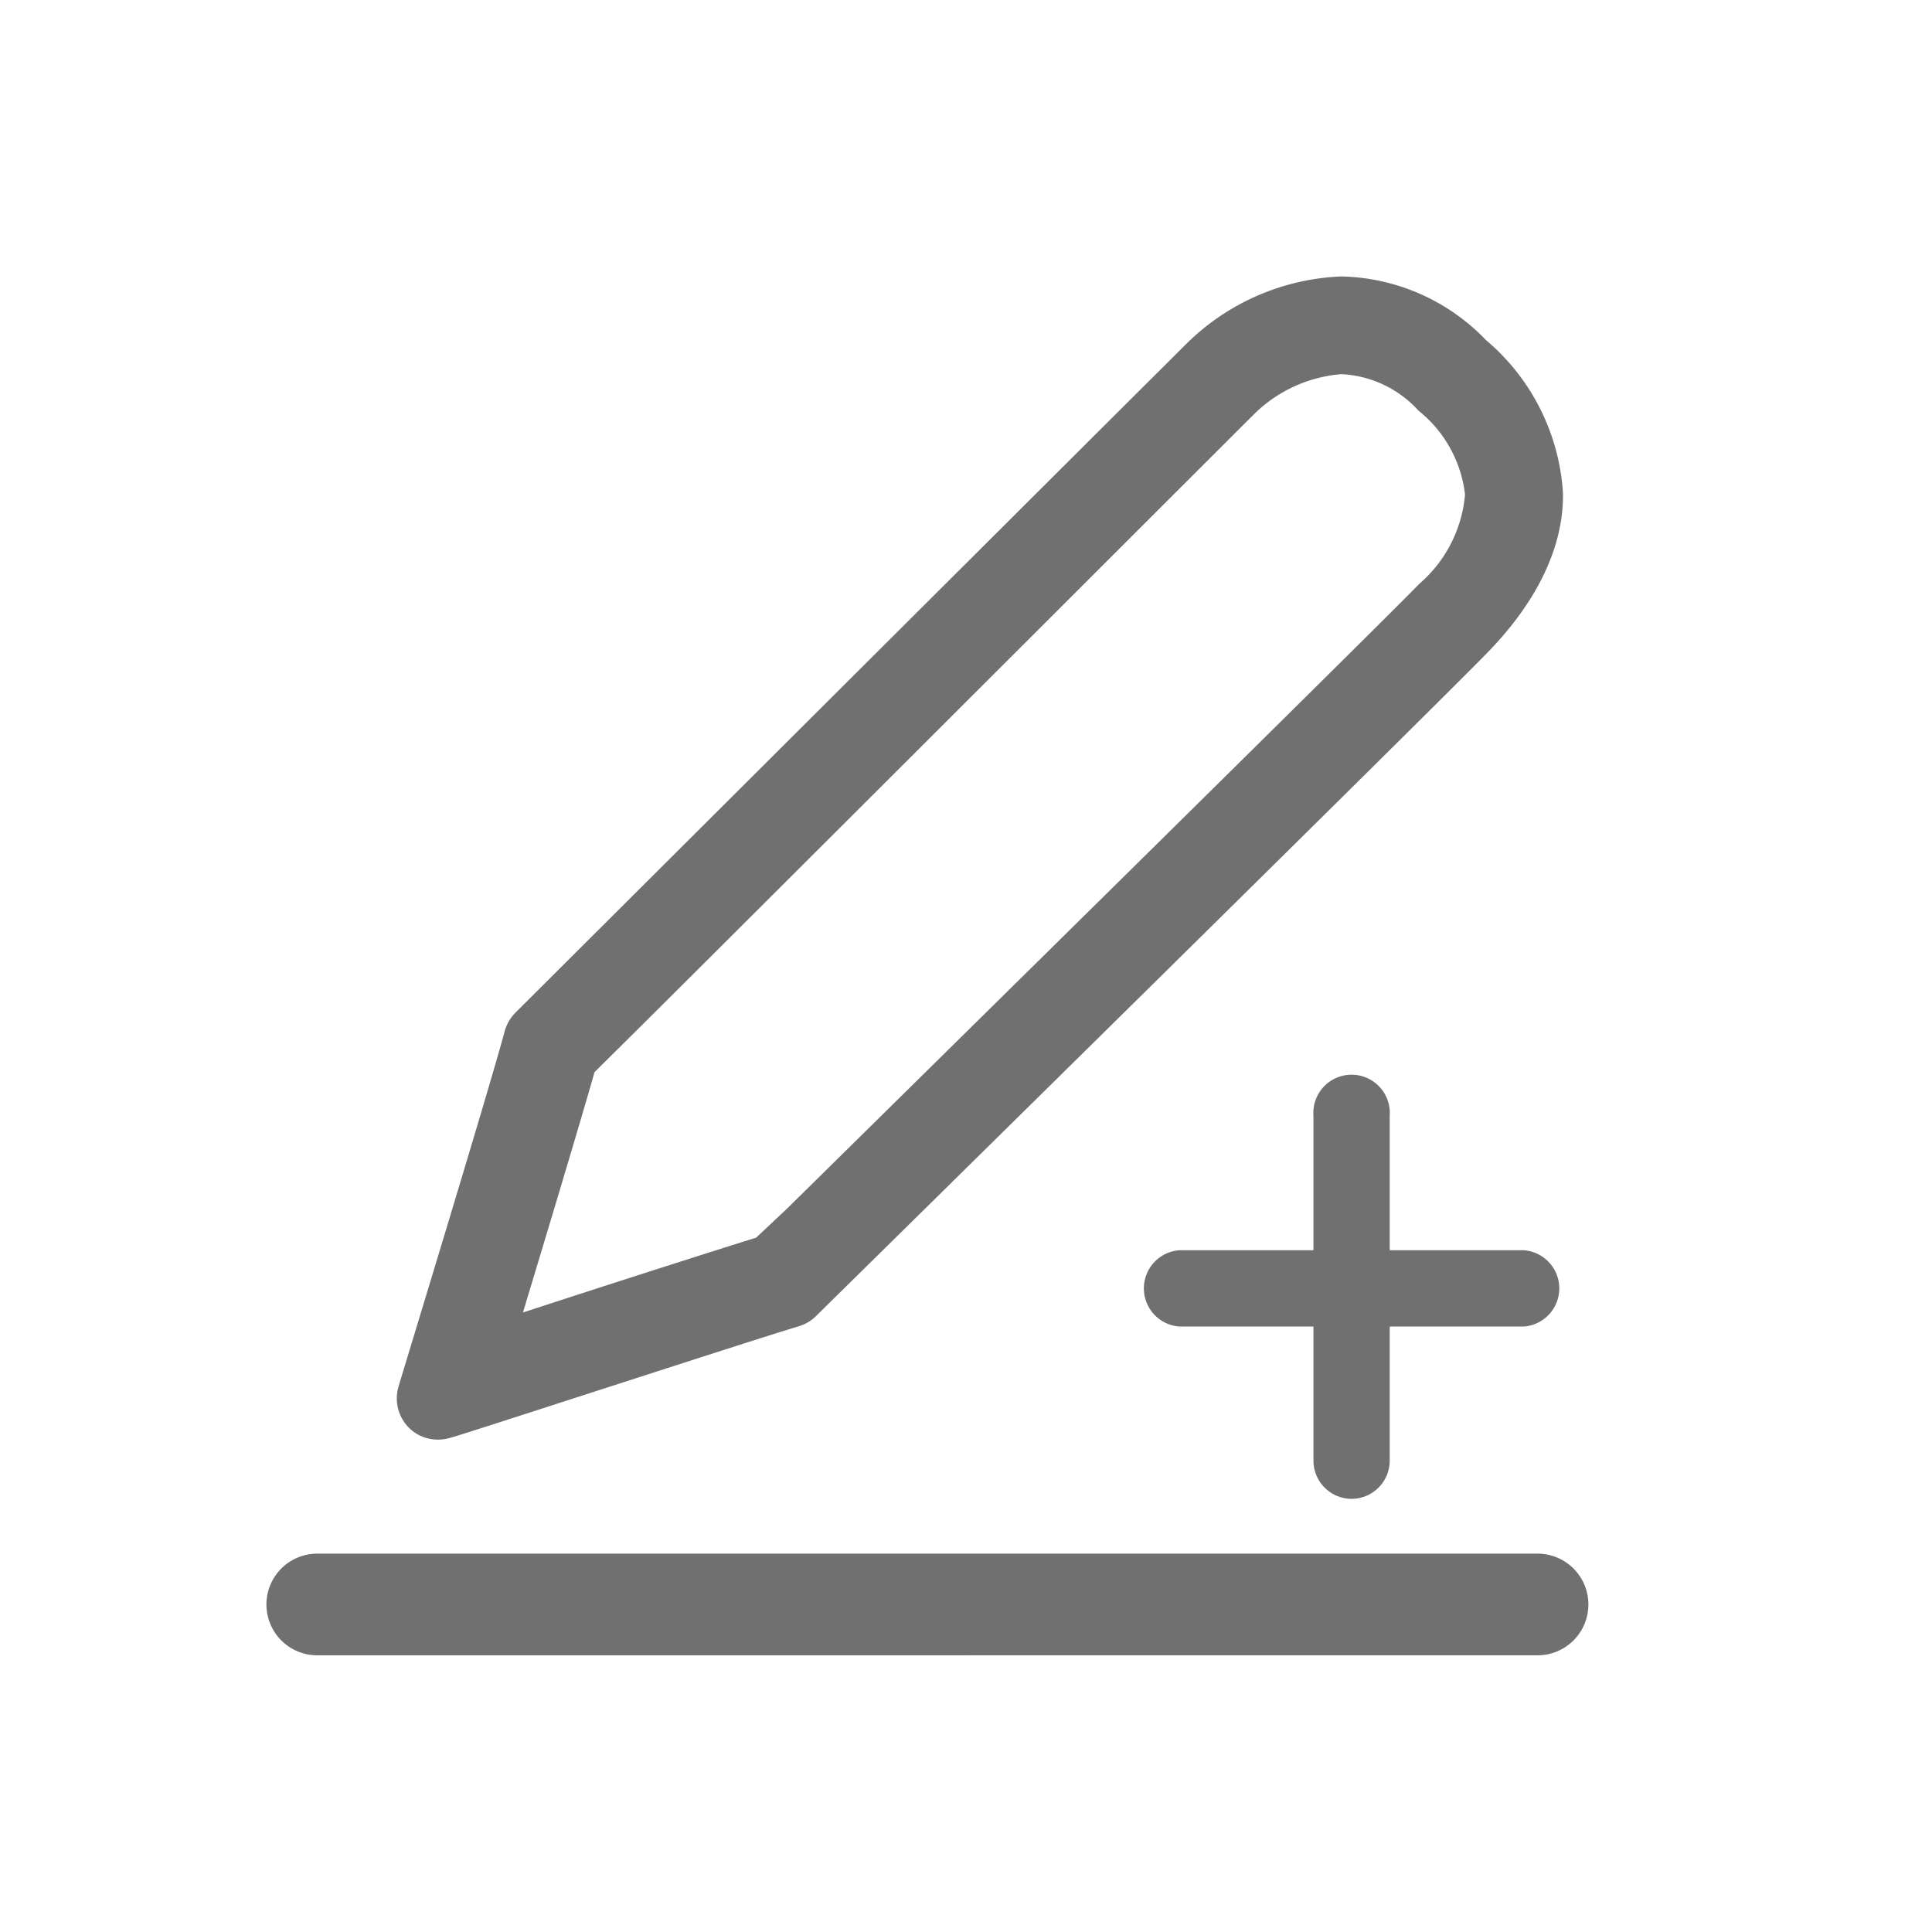 <?xml version="1.0" standalone="no"?><!DOCTYPE svg PUBLIC "-//W3C//DTD SVG 1.1//EN" "http://www.w3.org/Graphics/SVG/1.1/DTD/svg11.dtd"><svg t="1612538023545" class="icon" viewBox="0 0 1024 1024" version="1.1" xmlns="http://www.w3.org/2000/svg" p-id="4772" xmlns:xlink="http://www.w3.org/1999/xlink" width="200" height="200"><defs><style type="text/css"></style></defs><path d="M787.62 180.268a109.259 109.259 0 0 0-76.63-33.742 123.596 123.596 0 0 0-82.81 36.337c-12.112 11.99-354.968 353.856-354.968 353.856a22.247 22.247 0 0 0-5.685 9.764c-9.27 34.36-55.866 186.63-56.237 188.237a22 22 0 0 0 5.439 22 21.506 21.506 0 0 0 15.326 6.304 22.37 22.37 0 0 0 6.674-0.989c1.607 0 158.82-51.416 184.653-59.079a21.753 21.753 0 0 0 9.022-5.315C448.72 681.574 763.89 371.348 789.35 344.898s39.55-55.371 39.056-83.675a115.562 115.562 0 0 0-40.786-80.955zM752.27 309.426c-14.337 14.831-127.057 126.192-334.946 330.99l-16.562 15.574c-23.854 7.415-80.955 25.708-123.596 39.674 13.843-45.854 30.528-101.225 37.944-127.428 44.618-43.876 338.407-337.665 349.53-348.665a74.158 74.158 0 0 1 46.349-21.258 58.955 58.955 0 0 1 40.787 19.28 66.866 66.866 0 0 1 24.719 44.496 70.45 70.45 0 0 1-24.225 47.337z m62.663 567.924H168.155a26.944 26.944 0 1 1 0-53.888h646.78a26.944 26.944 0 0 1 0 53.888z m-7.168-174.27h-182.8a20.27 20.27 0 0 1 0-40.416h182.8a20.27 20.27 0 0 1 0 40.416z m-91.338 91.337a20.27 20.27 0 0 1-20.27-20.27V591.473a20.27 20.27 0 1 1 40.416 0v182.8a20.27 20.27 0 0 1-20.146 20.145z" p-id="4773" fill="#707070"></path></svg>